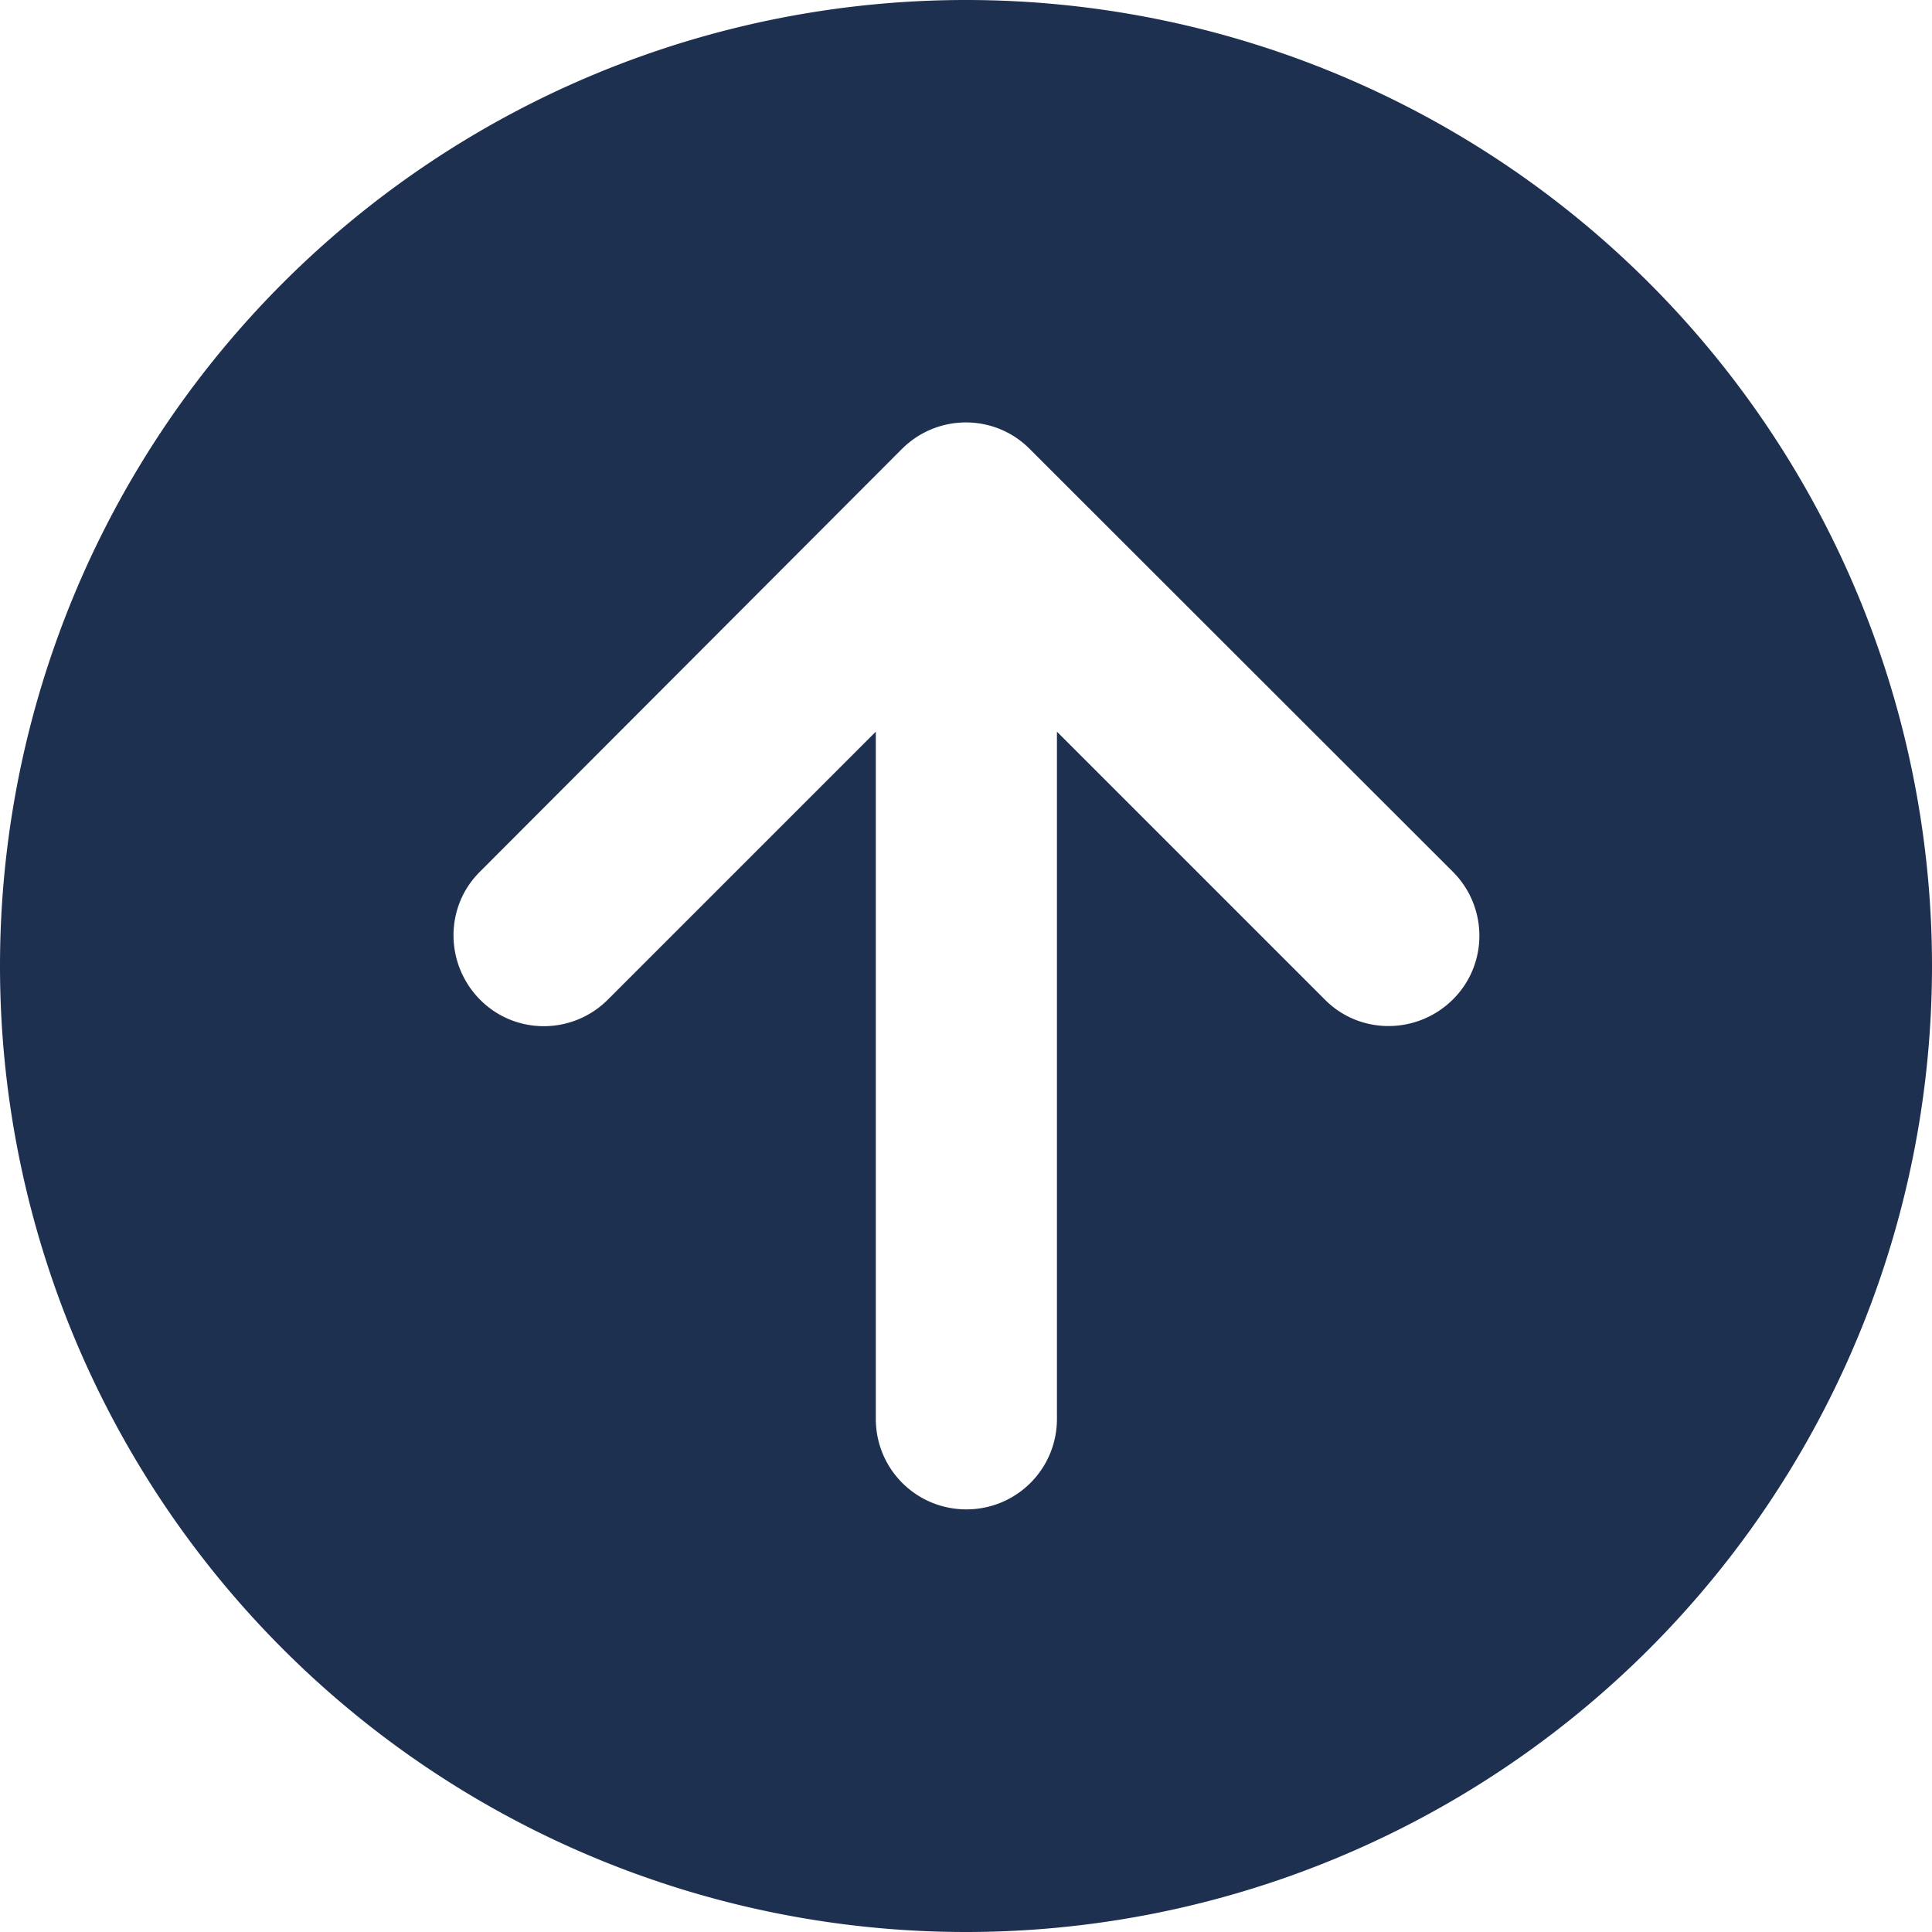<svg xmlns="http://www.w3.org/2000/svg" height="16" width="16" viewBox="0 0 512 512"><!--!Font Awesome Free 6.5.1 by @fontawesome - https://fontawesome.com License - https://fontawesome.com/license/free Copyright 2024 Fonticons, Inc.--><path opacity="1" fill="#1E3050" d="M256 512A256 256 0 1 0 256 0a256 256 0 1 0 0 512zM385 231c9.4 9.4 9.4 24.6 0 33.9s-24.6 9.4-33.9 0l-71-71V376c0 13.3-10.7 24-24 24s-24-10.7-24-24V193.9l-71 71c-9.4 9.4-24.6 9.4-33.9 0s-9.4-24.6 0-33.9L239 119c9.4-9.4 24.6-9.4 33.9 0L385 231z"/></svg>